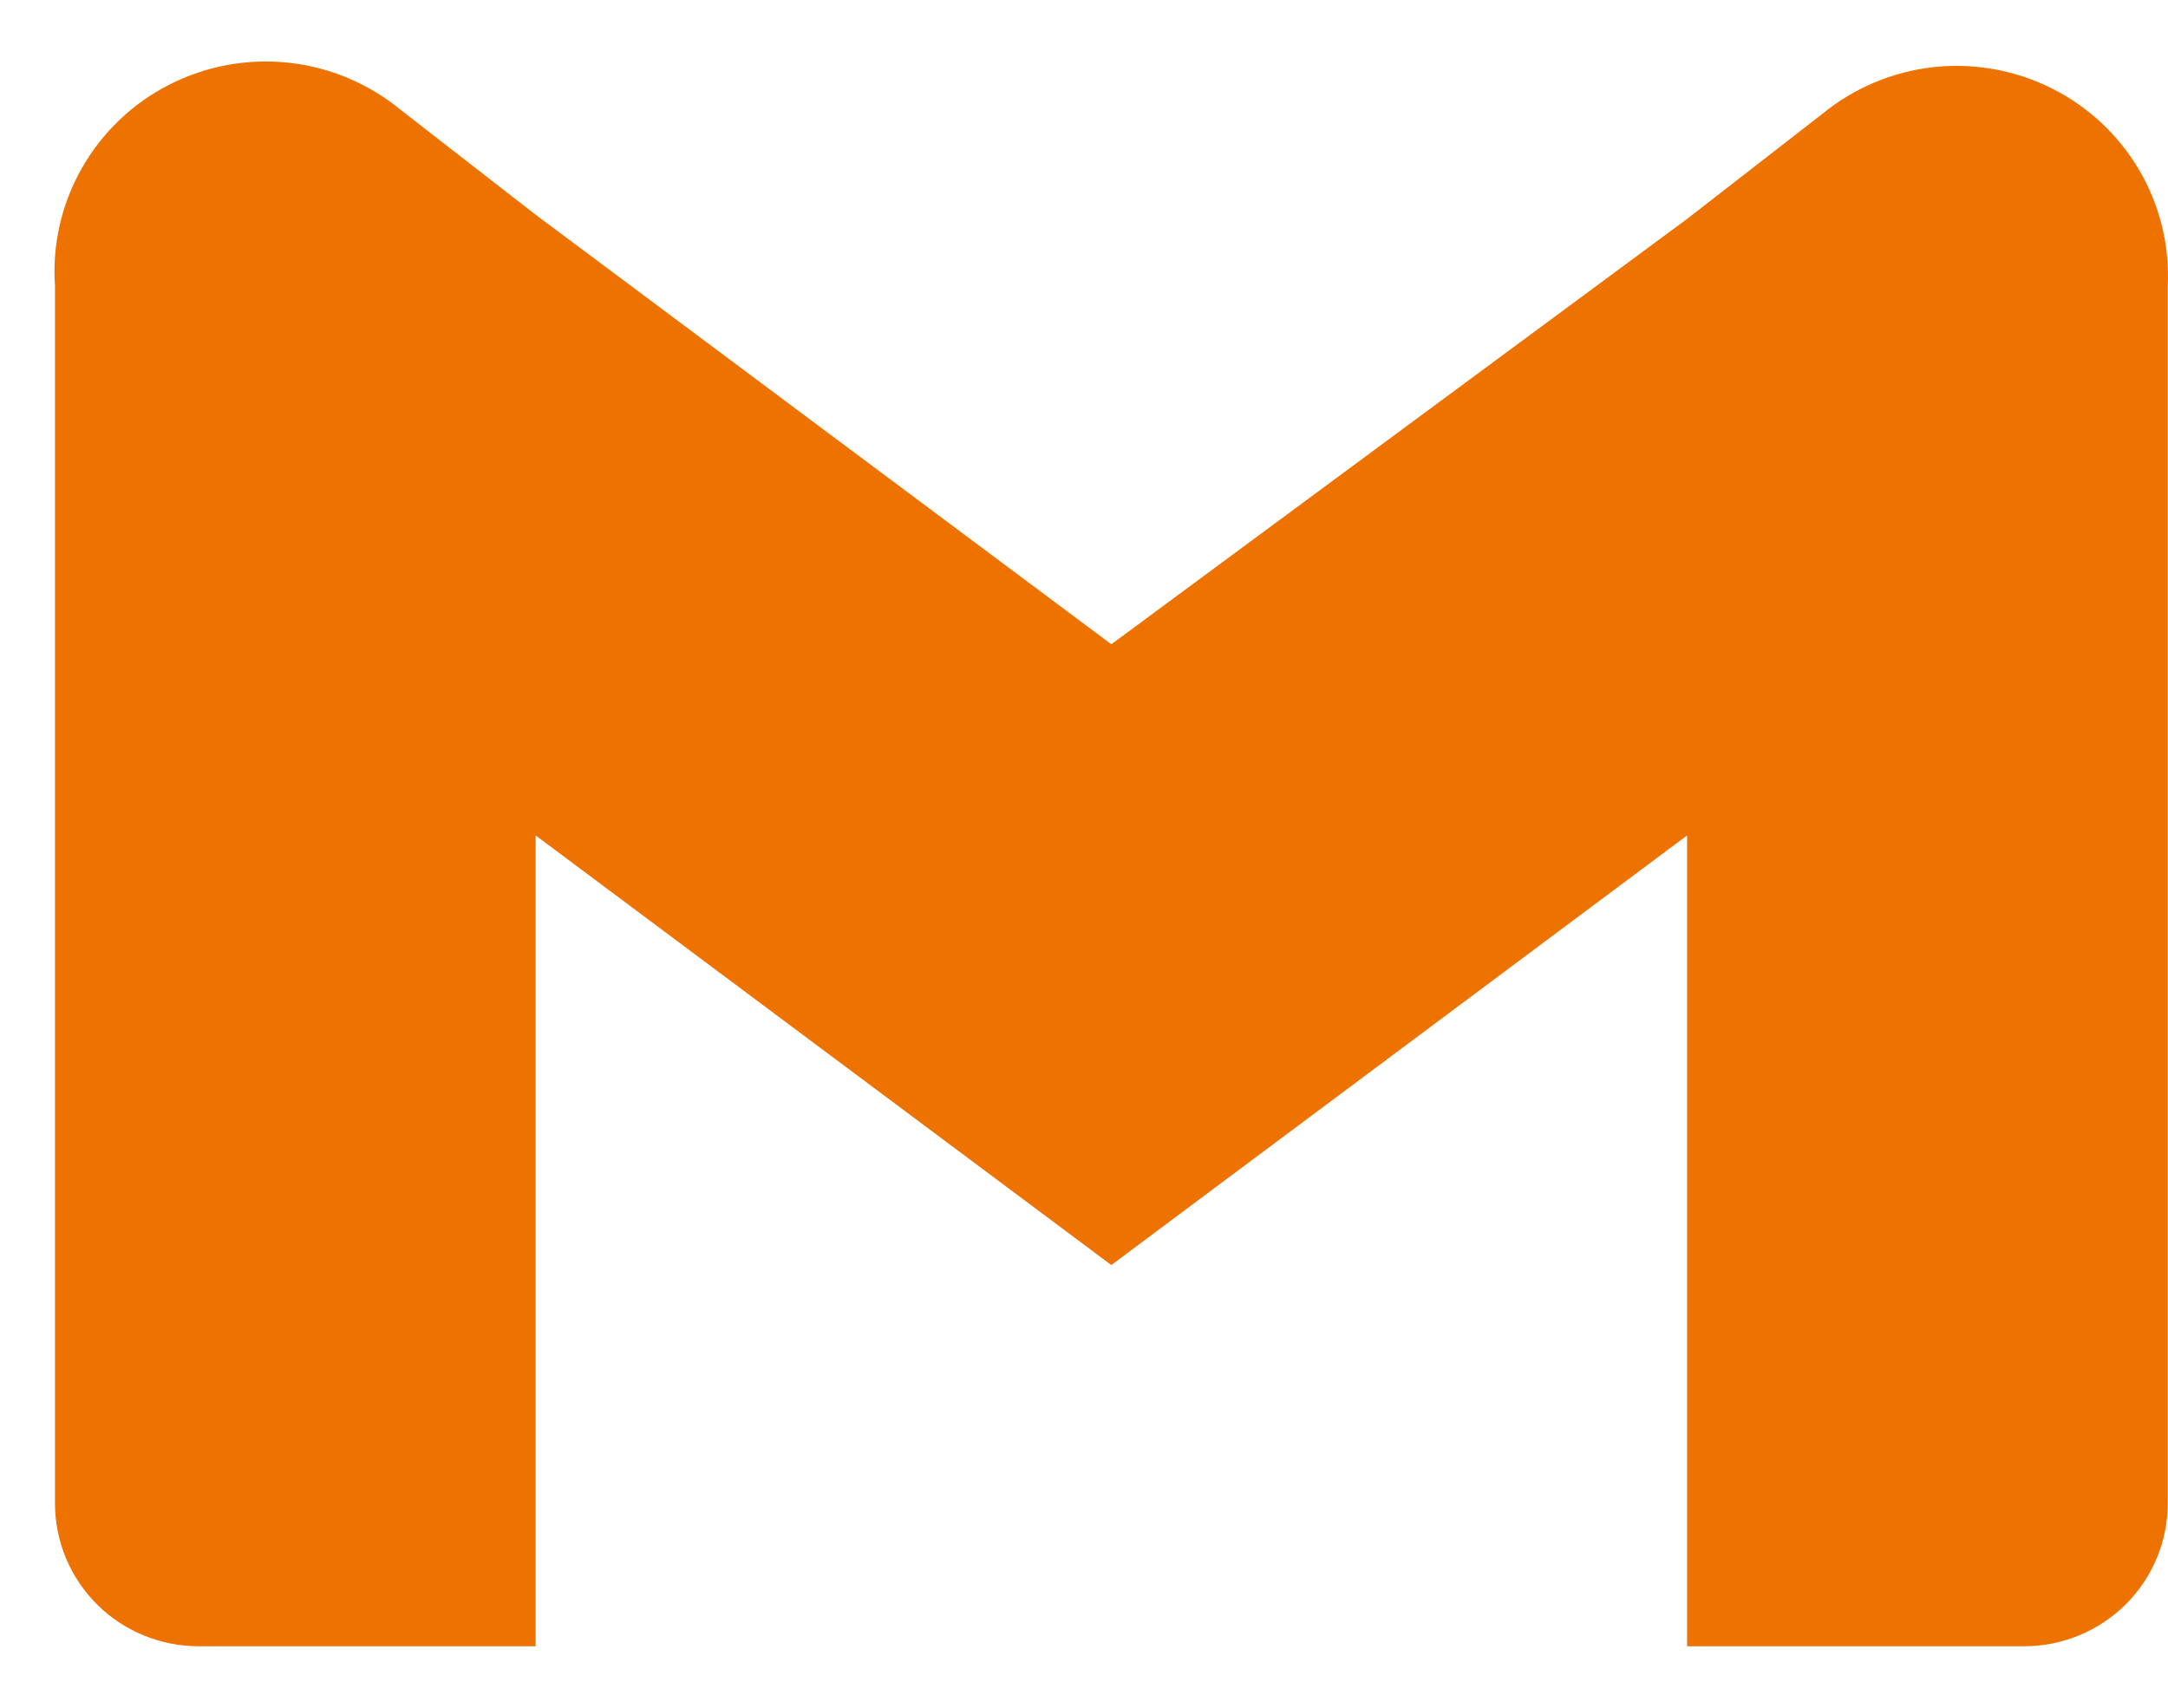 <svg width="33" height="26" viewBox="0 0 33 26" fill="none" xmlns="http://www.w3.org/2000/svg">
<path id="Vector" d="M27.738 1.734L25.68 3.333L16.916 9.809L8.153 3.269L6.095 1.67C5.61 1.271 5.018 1.022 4.393 0.955C3.767 0.887 3.135 1.004 2.575 1.29C2.016 1.575 1.553 2.018 1.244 2.564C0.935 3.109 0.793 3.732 0.837 4.356V22.889C0.837 23.466 1.067 24.019 1.477 24.427C1.887 24.835 2.444 25.064 3.024 25.064H8.153V12.719L16.916 19.26L25.68 12.719V25.064H30.809C31.389 25.064 31.945 24.835 32.356 24.427C32.766 24.019 32.996 23.466 32.996 22.889V4.356C33.026 3.737 32.875 3.123 32.561 2.588C32.246 2.053 31.783 1.62 31.226 1.343C30.669 1.065 30.043 0.954 29.424 1.023C28.804 1.093 28.219 1.34 27.738 1.734Z" fill="#EE7200"/>
</svg>
